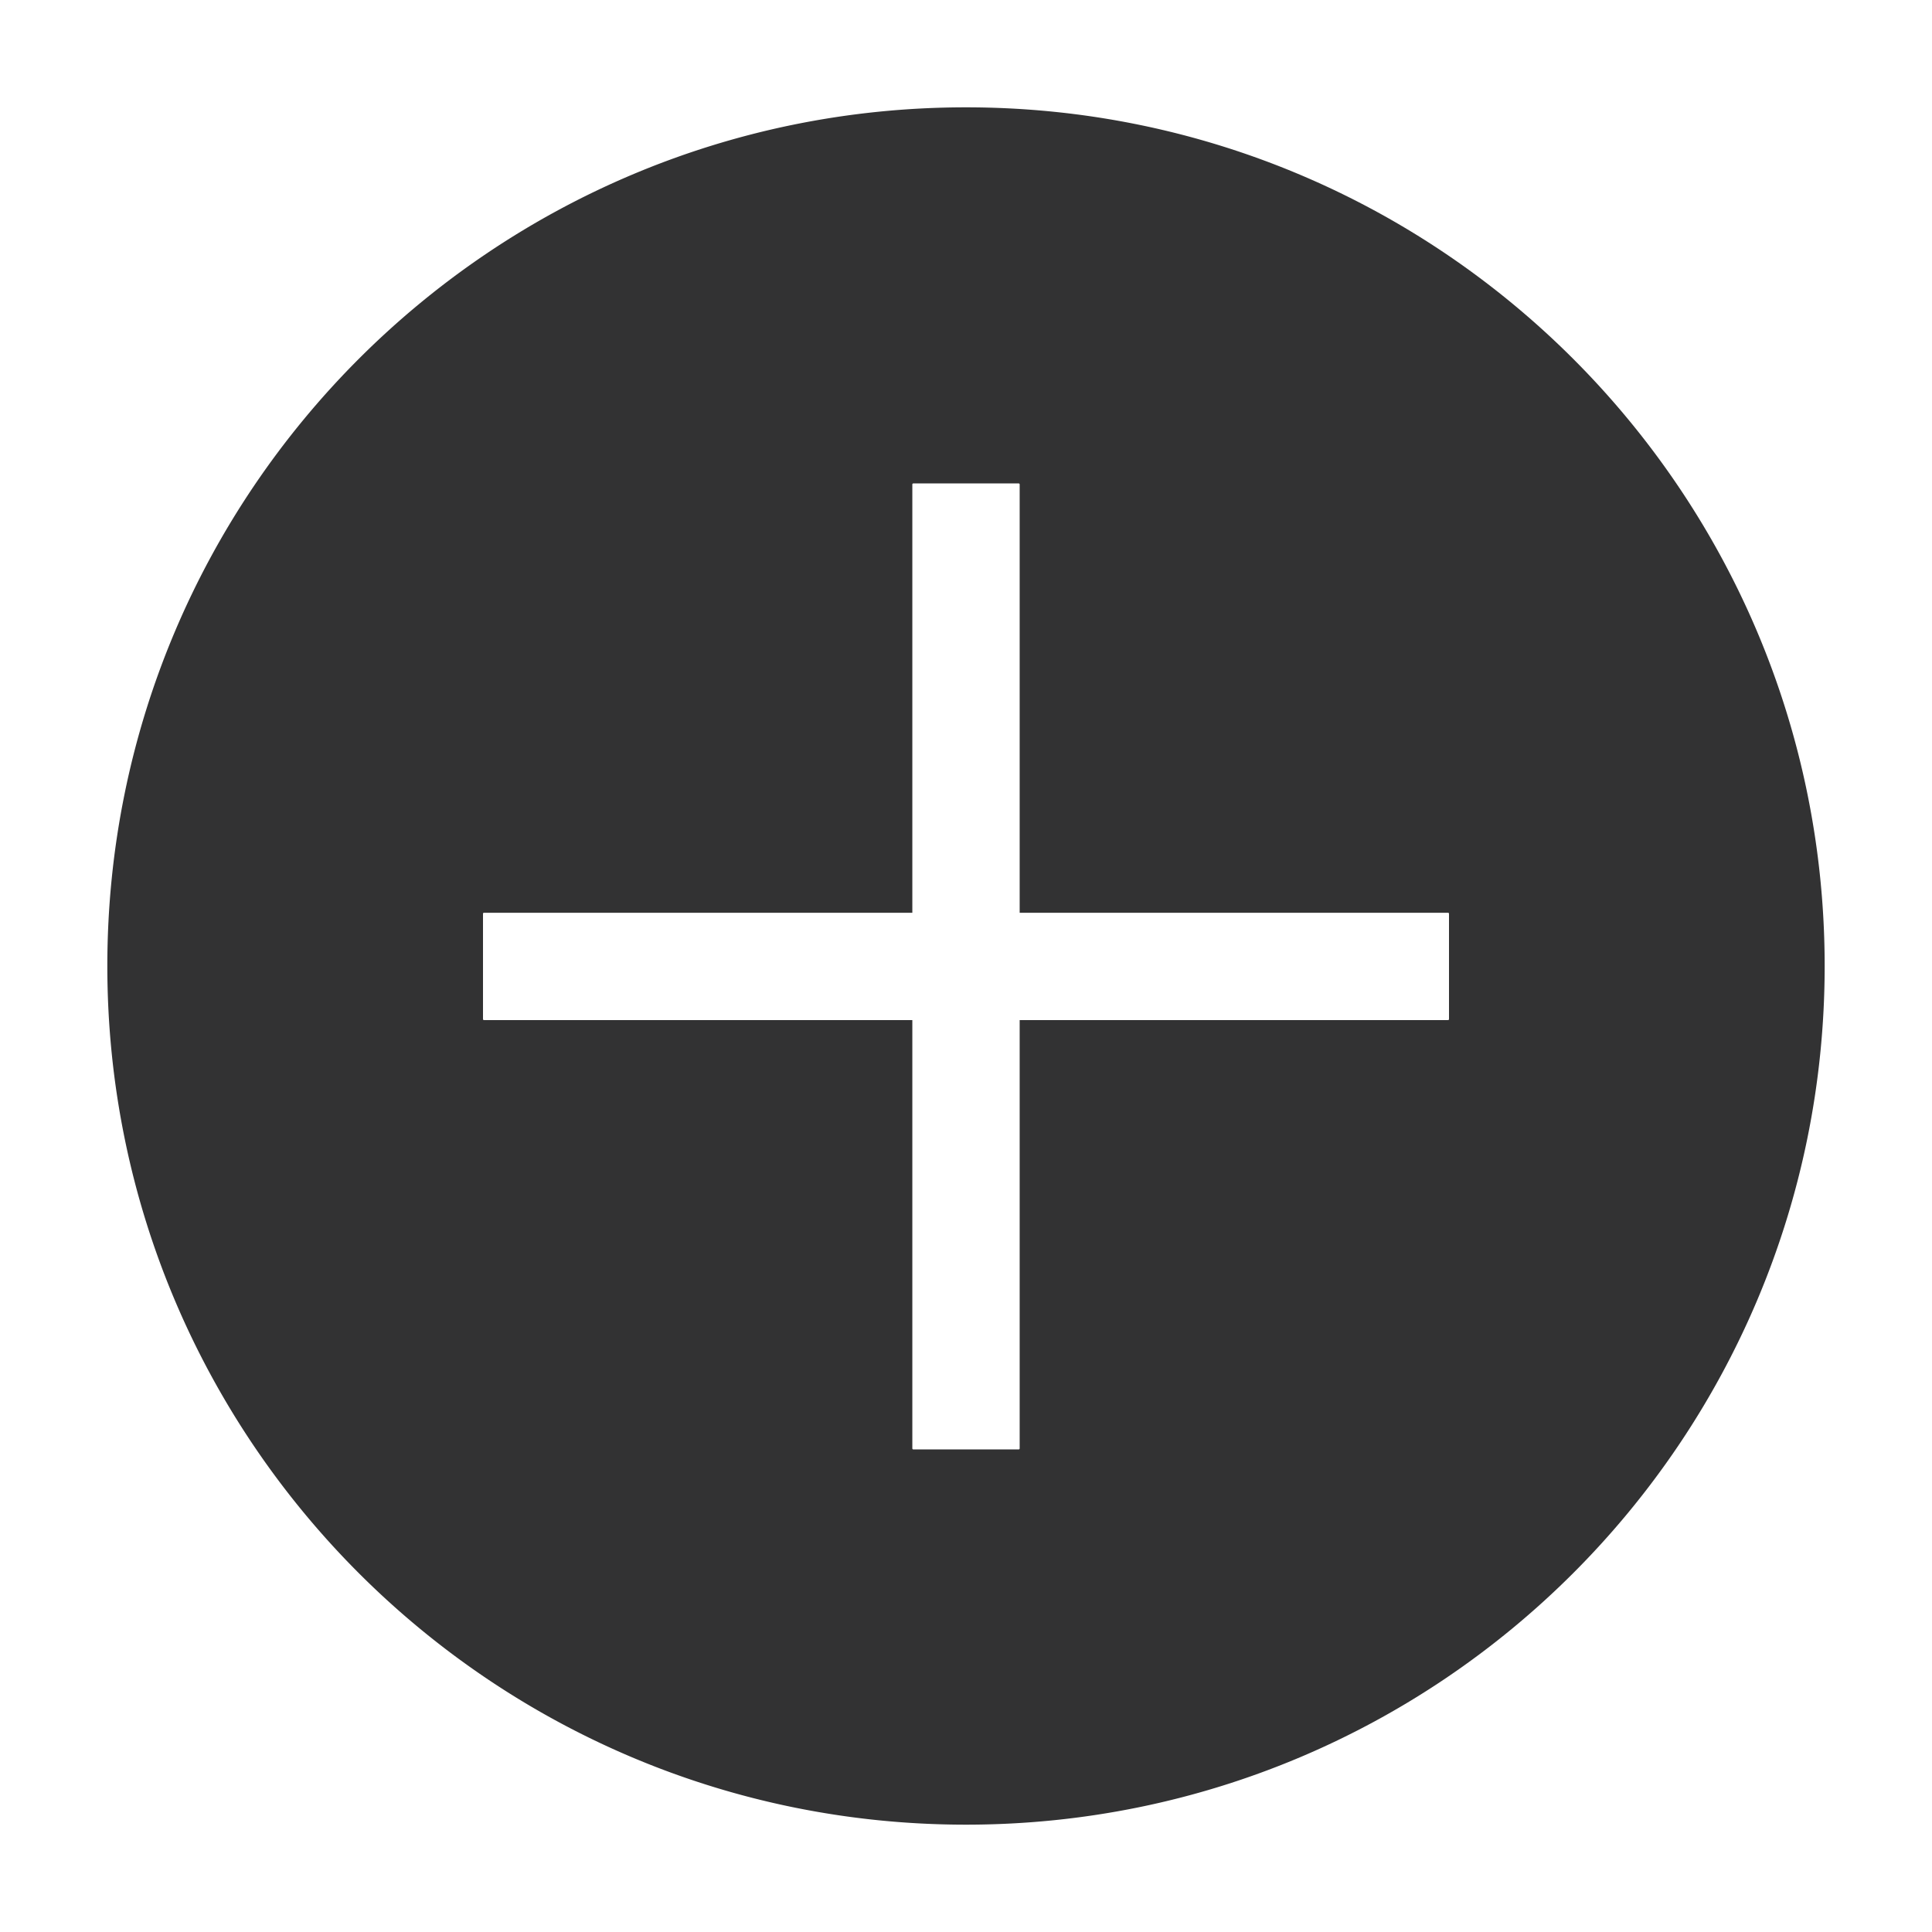 <svg width="1000" height="1000" xmlns="http://www.w3.org/2000/svg"><path d="M472.222 472.442H250.5a.5.5 0 0 0-.5.5v54.556a.5.5 0 0 0 .5.5h221.722V749.72a.5.5 0 0 0 .5.5h54.556a.5.5 0 0 0 .5-.5V527.998H749.5a.5.5 0 0 0 .5-.5v-54.556a.5.5 0 0 0-.5-.5H527.778V250.72a.5.5 0 0 0-.5-.5h-54.556a.5.5 0 0 0-.5.5v221.722zM500 944.444C254.54 944.444 55.556 745.46 55.556 500S254.54 55.556 500 55.556 944.444 254.54 944.444 500 745.46 944.444 500 944.444z" fill="#323233" fill-rule="evenodd"/></svg>